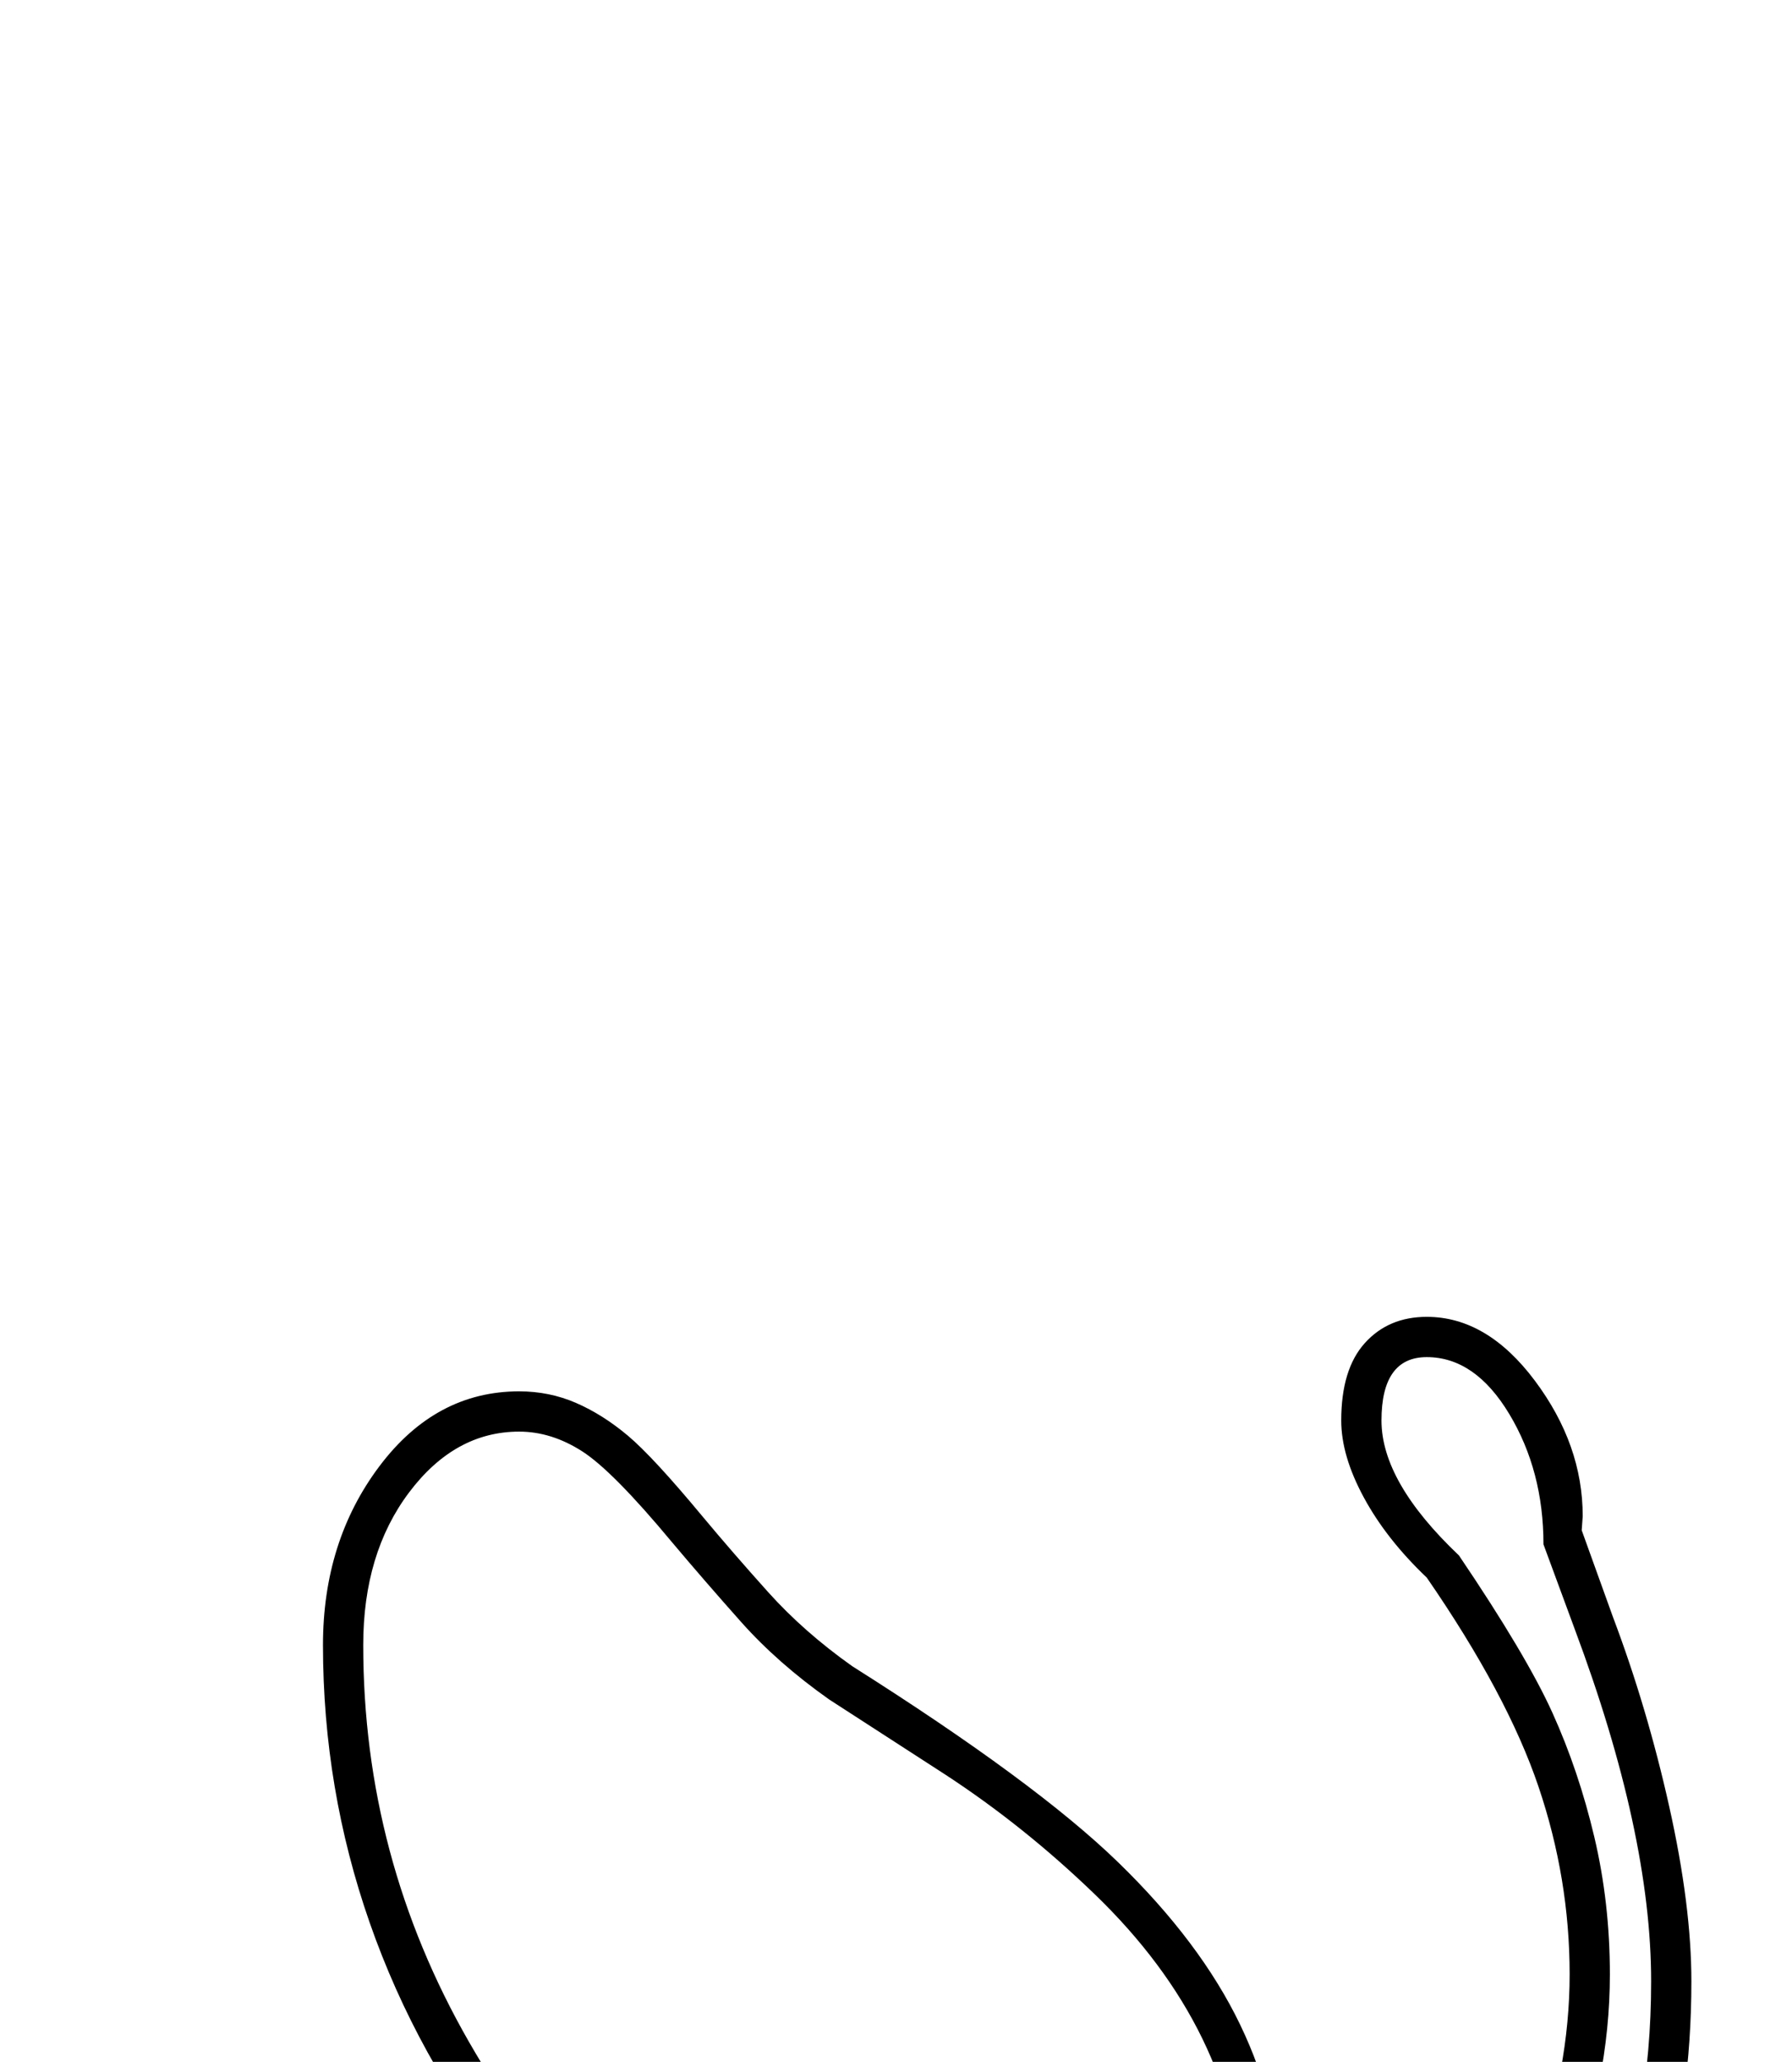 <?xml version="1.0" standalone="no"?>
<!DOCTYPE svg PUBLIC "-//W3C//DTD SVG 1.1//EN" "http://www.w3.org/Graphics/SVG/1.1/DTD/svg11.dtd" >
<svg xmlns="http://www.w3.org/2000/svg" xmlns:xlink="http://www.w3.org/1999/xlink" version="1.1" viewBox="-10 0 1781 2048">
  <g transform="scale(1, -1)"  transform-origin="center">
   <path fill="currentColor"
d="M1028 368h-870l-58 31v73q29 40 75 65t96 25q38 0 71.5 -10t52.5 -25l14 -11h285v8q-110 79 -200 193.5t-136.5 247.5t-46.5 276q0 103 56 177.5t139 74.5q30 0 56.5 -11.5t51.5 -32.5t74 -80q30 -36 65.5 -75.5t83.5 -73.5q182 -115 264 -194.5t121.5 -161.5t39.5 -165
q0 -78 -25 -167q15 -12 52 -12q73 0 131 51t94 149.5t36 193.5t-31 186.5t-111 207.5q-40 38 -62.5 79.5t-22.5 76.5q0 51 23.5 77t61.5 26q60 0 107.5 -63.5t47.5 -134.5l-1 -14l31 -86q34 -90 56 -188.5t22 -173.5q0 -120 -31 -217.5t-88 -167t-139 -112t-161 -42.5
q-83 0 -216 49zM1029 464q119 -56 223 -56q98 0 192 68.5t140.5 179t46.5 251.5q0 147 -76 350l-31 84q0 73 -34 129.5t-82 56.5q-45 0 -45 -63q0 -61 77 -134q67 -99 93 -156.5t41.5 -123t15.5 -136.5q0 -108 -43.5 -217.5t-109.5 -163t-148 -53.5q-27 0 -58 8.5t-47 20.5
q38 106 38 190q0 75 -37 151t-107 143.5t-148 118.5l-116 75q-51 36 -87.5 77t-68.5 79q-59 71 -89.5 90.5t-62.5 19.5q-64 0 -109.5 -60.5t-45.5 -151.5q0 -211 105 -394t278 -301v-70h-342q-20 20 -35 27.5t-35.5 13t-50.5 5.5q-37 0 -72.5 -17.5t-60.5 -45.5v-35l20 -11
l11 -6l825 1l6 41z" />
  </g>

</svg>
